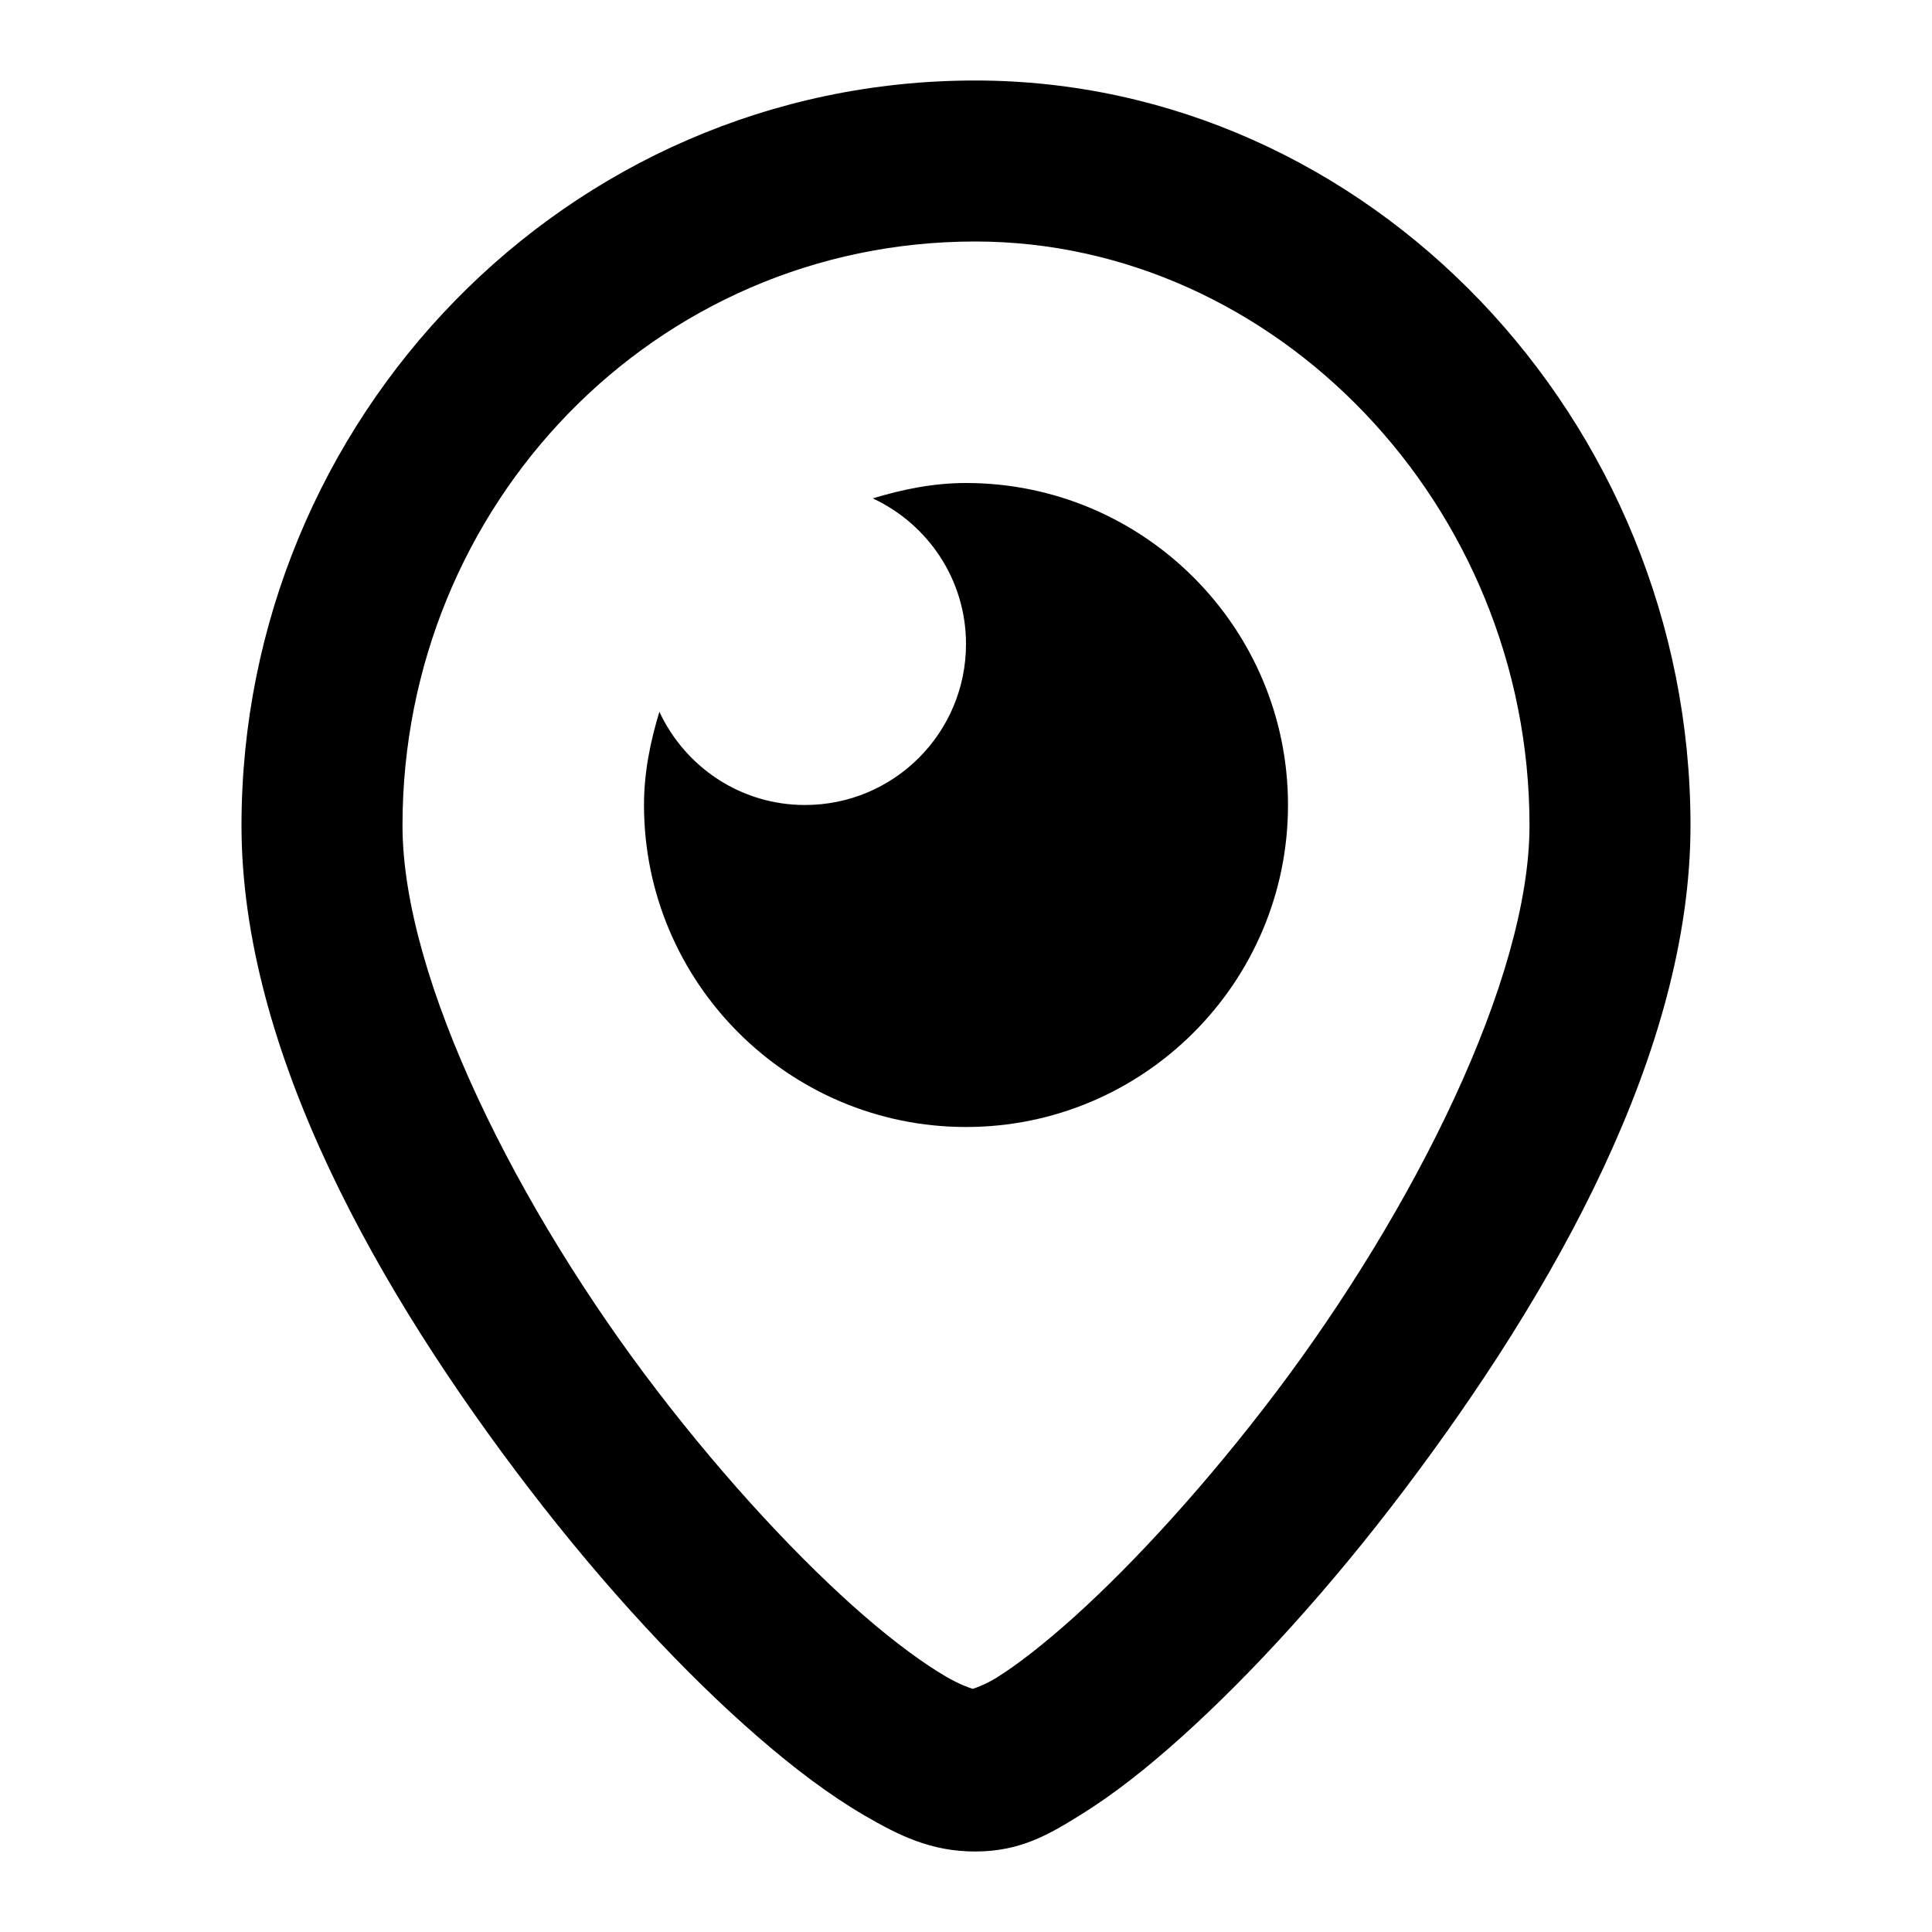<svg fill="#000000" xmlns="http://www.w3.org/2000/svg"  viewBox="0 0 24 24" width="96px" height="96px" clip-rule="evenodd"><path d="M 12.113 1 C 7.032 1 3 5.212 3 10.254 C 3 13.057 4.707 16.06 6.582 18.504 C 7.52 19.726 8.511 20.793 9.424 21.584 C 9.88 21.979 10.316 22.306 10.74 22.553 C 11.165 22.8 11.564 23 12.113 23 C 12.681 23 13.037 22.785 13.436 22.537 C 13.834 22.289 14.248 21.965 14.686 21.57 C 15.561 20.782 16.53 19.718 17.451 18.498 C 19.294 16.058 21 13.057 21 10.254 C 21 5.212 16.997 1 12.113 1 z M 12.113 3 C 15.839 3 19 6.27 19 10.254 C 19 12.166 17.556 15.037 15.854 17.291 C 15.002 18.418 14.098 19.407 13.346 20.084 C 12.97 20.423 12.63 20.685 12.381 20.84 C 12.247 20.923 12.137 20.961 12.084 20.98 C 12.038 20.964 11.928 20.93 11.746 20.824 C 11.479 20.668 11.124 20.41 10.734 20.072 C 9.956 19.397 9.034 18.411 8.17 17.285 C 6.442 15.034 5 12.166 5 10.254 C 5 6.27 8.133 3 12.113 3 z M 12 6 C 11.594 6 11.212 6.079 10.842 6.191 C 11.525 6.51 12 7.197 12 8 C 12 9.105 11.105 10 10 10 C 9.197 10 8.51 9.525 8.191 8.842 C 8.079 9.212 8 9.594 8 10 C 8 12.206 9.794 14 12 14 C 14.206 14 16 12.206 16 10 C 16 7.794 14.206 6 12 6 z" clip-rule="evenodd"/></svg>